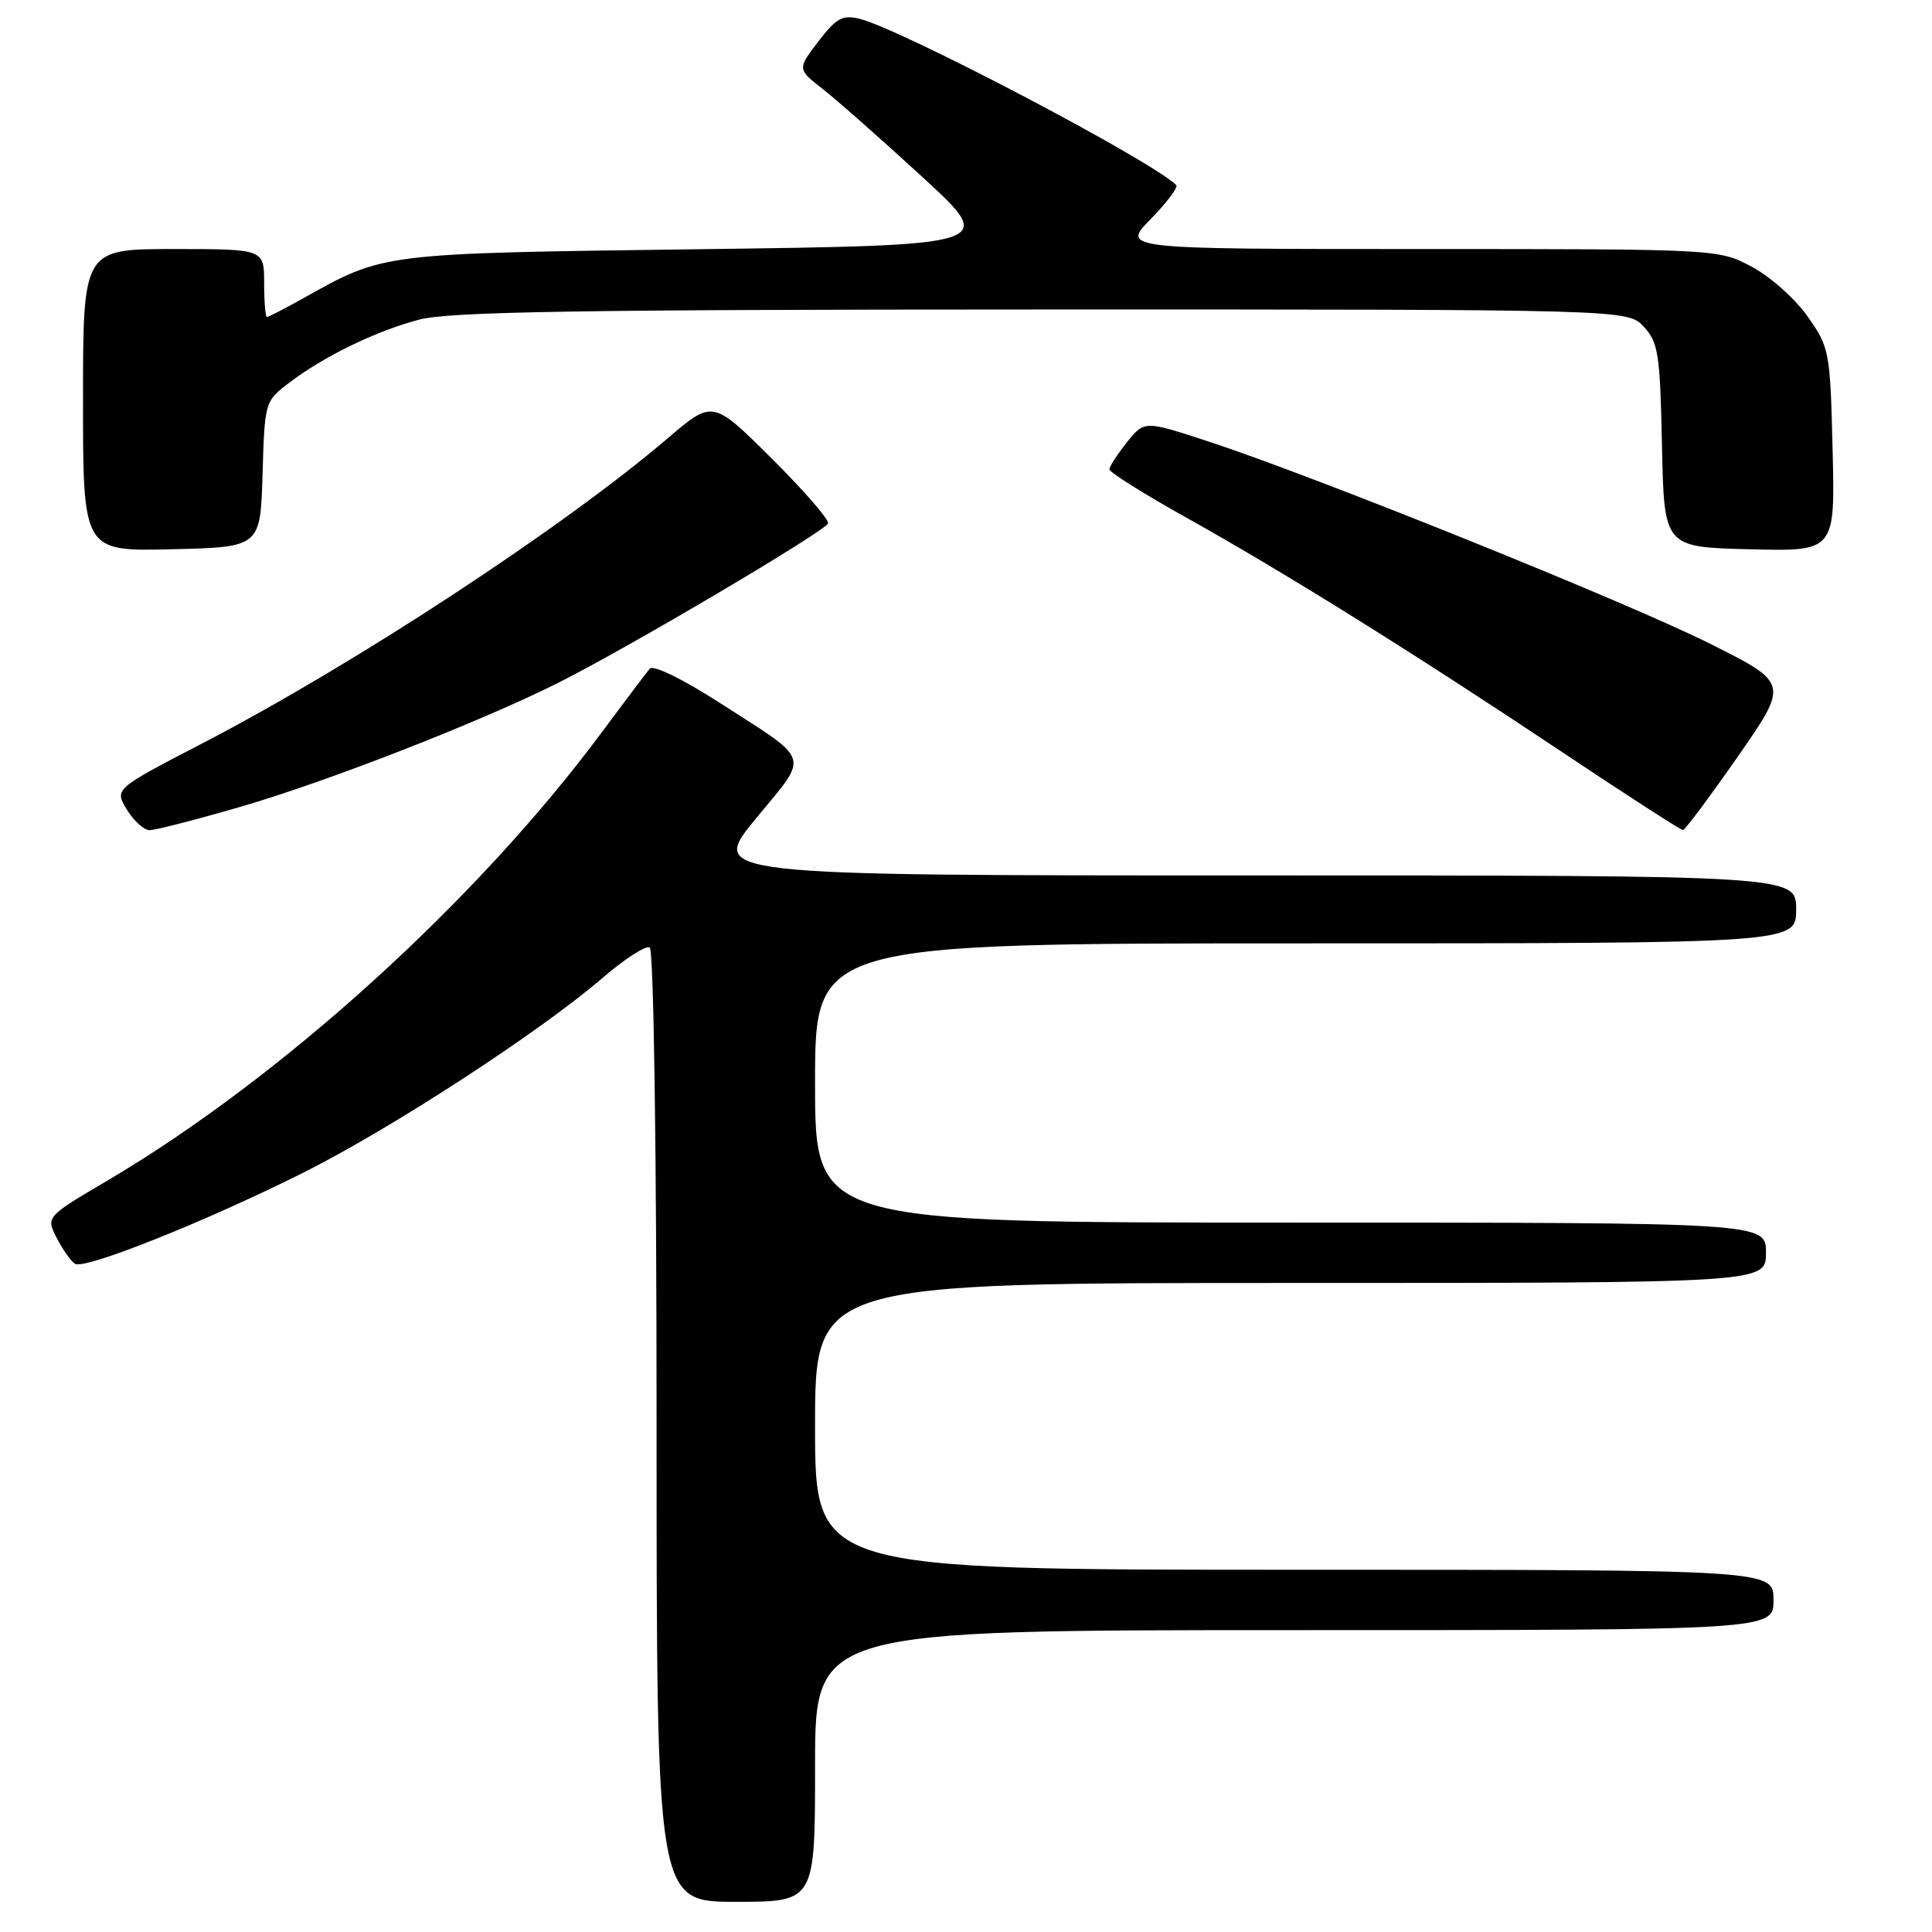 <?xml version="1.0" encoding="UTF-8" standalone="no"?>
<!DOCTYPE svg PUBLIC "-//W3C//DTD SVG 1.1//EN" "http://www.w3.org/Graphics/SVG/1.1/DTD/svg11.dtd" >
<svg xmlns="http://www.w3.org/2000/svg" xmlns:xlink="http://www.w3.org/1999/xlink" version="1.1" viewBox="0 0 256 256">
 <g >
 <path fill="currentColor"
d=" M 108.00 234.00 C 108.00 216.00 108.00 216.00 171.50 216.00 C 235.00 216.00 235.00 216.00 235.00 212.00 C 235.00 208.00 235.00 208.00 171.50 208.00 C 108.00 208.00 108.00 208.00 108.00 189.00 C 108.00 170.00 108.00 170.00 171.00 170.00 C 234.00 170.00 234.00 170.00 234.00 166.00 C 234.00 162.00 234.00 162.00 171.00 162.00 C 108.00 162.00 108.00 162.00 108.00 143.50 C 108.00 125.00 108.00 125.00 173.00 125.00 C 238.00 125.00 238.00 125.00 238.00 120.50 C 238.00 116.00 238.00 116.00 165.99 116.00 C 93.97 116.00 93.97 116.00 100.16 108.46 C 107.29 99.78 107.70 101.07 95.21 93.03 C 90.50 90.00 86.57 88.08 86.11 88.59 C 85.68 89.09 82.81 92.89 79.74 97.03 C 63.21 119.32 37.32 142.80 14.29 156.40 C 6.07 161.24 6.07 161.24 7.53 164.06 C 8.33 165.61 9.41 167.14 9.94 167.46 C 11.22 168.26 27.12 161.92 40.12 155.42 C 51.76 149.60 71.46 136.79 79.84 129.58 C 82.77 127.06 85.59 125.24 86.09 125.55 C 86.62 125.88 87.00 152.20 87.00 189.06 C 87.00 252.00 87.00 252.00 97.50 252.00 C 108.00 252.00 108.00 252.00 108.00 234.00 Z  M 31.85 106.91 C 43.41 103.55 63.64 95.66 74.00 90.46 C 83.36 85.76 109.37 70.38 109.72 69.35 C 109.88 68.86 106.51 64.98 102.22 60.72 C 94.44 52.98 94.44 52.98 88.47 58.08 C 74.62 69.90 46.98 88.03 26.83 98.49 C 15.15 104.55 15.15 104.55 16.81 107.27 C 17.72 108.77 19.08 110.00 19.83 110.00 C 20.59 110.00 25.99 108.61 31.85 106.91 Z  M 230.27 100.25 C 237.03 90.53 237.03 90.53 226.62 85.31 C 215.67 79.82 174.40 63.18 160.07 58.48 C 151.64 55.72 151.64 55.72 149.32 58.61 C 148.05 60.20 147.01 61.81 147.00 62.19 C 147.00 62.58 151.61 65.47 157.25 68.62 C 170.35 75.94 187.40 86.58 207.00 99.66 C 215.52 105.35 222.72 109.99 223.00 109.99 C 223.27 109.98 226.54 105.60 230.27 100.25 Z  M 34.79 62.84 C 35.07 53.27 35.10 53.16 38.29 50.74 C 42.90 47.22 49.73 43.90 55.50 42.36 C 59.47 41.30 76.56 41.02 138.08 41.01 C 215.65 41.00 215.65 41.00 217.80 43.28 C 219.73 45.35 219.97 46.85 220.22 59.03 C 220.50 72.50 220.50 72.50 231.83 72.78 C 243.16 73.07 243.16 73.07 242.83 59.62 C 242.51 46.52 242.42 46.05 239.50 41.91 C 237.85 39.57 234.52 36.61 232.09 35.33 C 227.69 33.00 227.61 33.00 188.14 33.00 C 148.59 33.00 148.59 33.00 152.48 29.02 C 154.62 26.83 156.14 24.81 155.86 24.53 C 152.63 21.29 119.31 3.80 113.86 2.48 C 111.64 1.94 110.78 2.42 108.43 5.50 C 105.64 9.16 105.64 9.16 109.06 11.83 C 110.94 13.30 116.88 18.55 122.27 23.50 C 132.06 32.50 132.06 32.50 92.78 33.02 C 50.29 33.58 50.97 33.49 40.17 39.53 C 37.74 40.89 35.58 42.00 35.37 42.00 C 35.17 42.00 35.00 39.98 35.00 37.50 C 35.00 33.00 35.00 33.00 23.00 33.00 C 11.00 33.00 11.00 33.00 11.00 53.03 C 11.00 73.06 11.00 73.06 22.75 72.78 C 34.50 72.50 34.50 72.50 34.79 62.84 Z "/>
</g>
</svg>